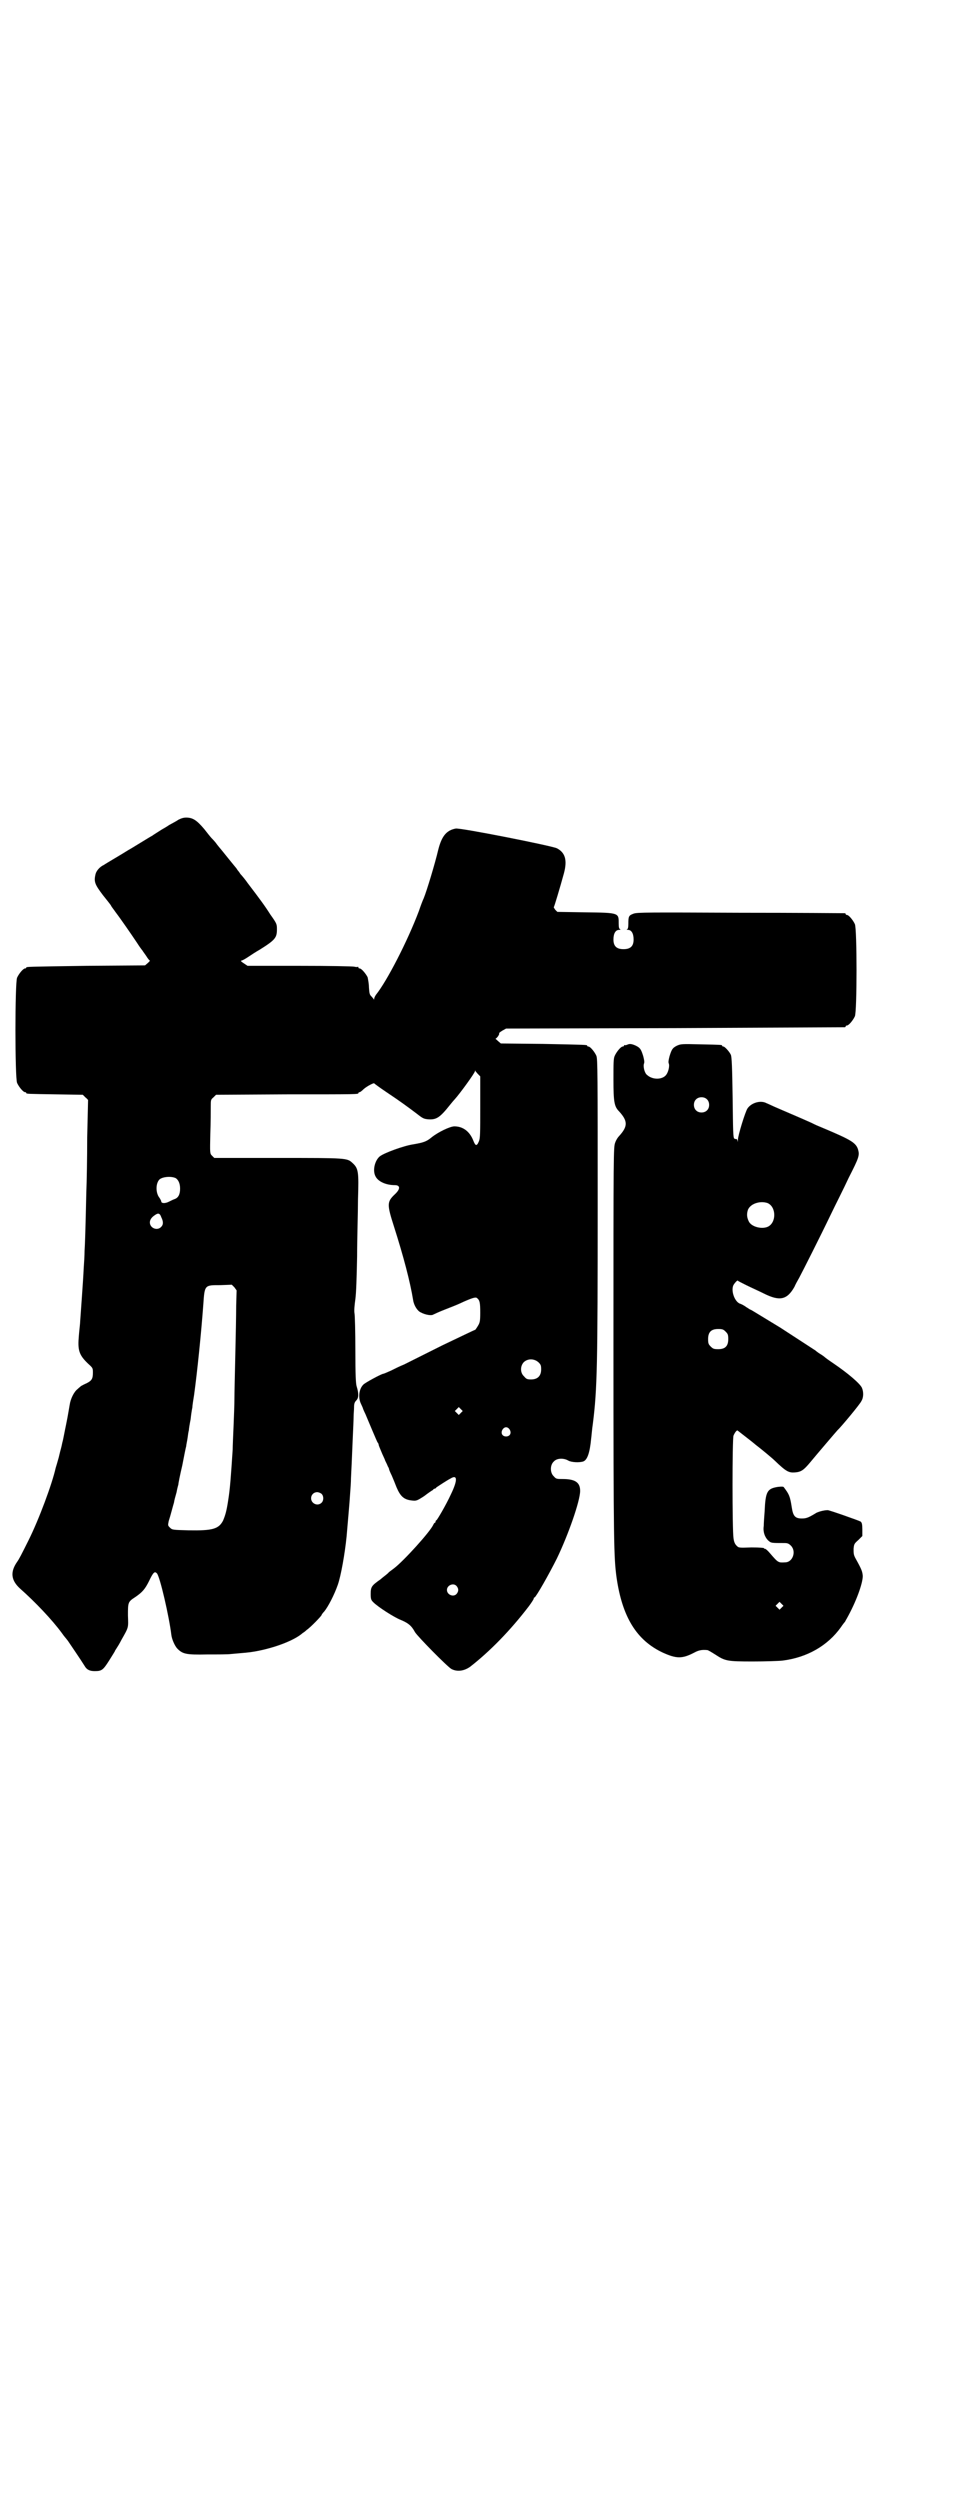 <?xml version="1.0" standalone="no"?>
<!DOCTYPE svg PUBLIC "-//W3C//DTD SVG 20010904//EN"
 "http://www.w3.org/TR/2001/REC-SVG-20010904/DTD/svg10.dtd">
<svg version="1.0" xmlns="http://www.w3.org/2000/svg"
 width="1100pt" height="2850pt" viewBox="0 0 1100 2850"
 preserveAspectRatio="xMidYMid meet">
<g transform="translate(0,2850) scale(0.5,-0.5)"
fill="#000000" stroke="none">
<path d="M407 3831 c-4 -3 -14 -8 -21 -12 -7 -5 -15 -9 -18 -11 -3 -2 -8 -5
-11 -7 -3 -2 -8 -5 -9 -6 -6 -3 -49 -30 -55 -33 -14 -9 -52 -31 -56 -34 -9 -4
-17 -13 -19 -21 -4 -17 -2 -23 17 -48 8 -10 16 -20 18 -23 1 -3 7 -10 11 -16
10 -13 35 -49 49 -70 5 -8 11 -16 12 -17 1 -2 5 -7 9 -13 3 -5 7 -10 8 -10 1
0 -1 -2 -4 -5 l-7 -6 -133 -1 c-137 -2 -138 -2 -138 -4 0 -1 -1 -2 -3 -2 -4 0
-14 -12 -18 -21 -5 -11 -5 -229 0 -240 4 -9 14 -21 18 -21 2 0 3 -1 3 -2 0 -2
2 -2 67 -3 l62 -1 6 -6 c4 -3 6 -6 6 -6 0 -1 -1 -39 -2 -85 0 -46 -1 -102 -2
-125 -2 -90 -3 -118 -4 -134 0 -9 -1 -27 -2 -40 -1 -25 -7 -105 -8 -120 0 -5
-2 -20 -3 -33 -3 -33 0 -44 21 -64 11 -10 11 -10 11 -21 0 -14 -3 -18 -15 -24
-5 -2 -10 -5 -12 -6 -1 -1 -5 -4 -8 -7 -8 -6 -16 -22 -18 -36 -1 -5 -4 -25 -8
-44 -4 -19 -7 -36 -8 -39 -1 -3 -2 -10 -4 -17 -2 -7 -4 -16 -5 -20 -1 -4 -3
-10 -4 -14 -1 -3 -2 -7 -3 -10 -8 -36 -38 -117 -62 -165 -16 -32 -21 -42 -26
-49 -16 -23 -14 -42 7 -61 34 -30 73 -71 95 -101 7 -10 8 -10 14 -18 4 -6 30
-44 38 -57 5 -9 12 -12 23 -12 16 0 19 2 33 24 7 11 13 21 13 21 0 1 2 4 4 7
2 3 7 11 11 19 17 30 16 27 15 56 0 30 0 31 17 42 16 11 22 18 31 36 10 21 13
23 18 18 7 -7 28 -99 33 -140 1 -10 8 -26 14 -32 12 -12 20 -14 67 -13 24 0
49 0 55 1 33 3 39 3 56 6 44 8 89 25 108 42 2 1 6 4 9 7 8 5 34 32 34 34 0 1
3 5 6 8 9 11 23 38 31 61 7 20 16 70 20 110 2 25 7 78 8 97 1 12 2 28 2 36 1
19 2 41 4 90 1 21 2 44 2 50 0 6 1 16 1 21 0 8 1 12 5 16 6 6 6 16 1 32 -2 6
-3 26 -3 83 0 41 -1 79 -2 84 -1 6 0 18 2 32 2 15 3 49 4 98 0 41 2 100 2 130
2 62 1 70 -12 82 -13 12 -11 12 -171 12 l-145 0 -5 5 c-5 5 -5 5 -4 50 1 26 1
53 1 62 0 15 0 16 6 21 l6 6 160 1 c164 0 165 0 165 3 0 1 1 2 3 2 1 0 5 3 9
7 8 7 24 15 24 13 1 -1 13 -10 28 -20 33 -22 49 -34 69 -49 14 -11 16 -12 27
-13 18 -1 26 4 49 33 4 5 9 11 11 13 11 12 46 60 46 64 0 2 1 2 1 0 1 -1 4 -5
6 -7 l5 -5 0 -70 c0 -59 0 -71 -3 -78 -5 -12 -8 -11 -13 2 -8 20 -23 32 -43
32 -10 0 -37 -13 -52 -25 -12 -10 -19 -12 -42 -16 -21 -3 -68 -20 -77 -28 -11
-10 -16 -32 -9 -45 6 -12 24 -20 44 -20 13 0 13 -9 0 -21 -18 -17 -18 -23 -2
-73 22 -69 37 -126 44 -169 2 -12 10 -24 17 -27 11 -6 25 -8 29 -5 2 1 15 7
28 12 13 5 28 11 32 13 28 13 36 15 39 13 7 -5 8 -11 8 -34 0 -20 -1 -23 -6
-31 -3 -5 -6 -9 -6 -8 -1 0 -34 -16 -74 -35 -40 -20 -80 -40 -88 -44 -8 -3
-22 -10 -30 -14 -9 -4 -16 -7 -17 -7 -4 0 -43 -21 -46 -25 -10 -10 -12 -30 -5
-44 2 -4 4 -9 4 -9 0 -1 3 -8 6 -14 3 -7 10 -24 16 -38 6 -14 11 -26 12 -27 1
-1 2 -3 2 -4 0 -2 3 -9 6 -16 3 -8 8 -17 9 -21 2 -4 5 -10 6 -13 2 -3 3 -6 3
-7 0 -1 3 -8 6 -14 3 -7 8 -19 11 -27 9 -21 17 -28 35 -30 10 -1 11 -1 28 10
9 7 18 13 20 14 1 2 3 3 4 3 1 0 3 1 4 3 3 2 24 16 32 20 16 10 17 -3 1 -36
-11 -24 -31 -58 -33 -59 -1 0 -2 -2 -2 -3 0 -2 -1 -3 -2 -3 -1 0 -2 -2 -3 -4
-7 -16 -67 -82 -89 -99 -5 -4 -11 -8 -13 -10 -2 -3 -11 -9 -19 -16 -20 -14
-22 -17 -22 -33 0 -12 1 -14 6 -19 11 -11 47 -34 62 -40 17 -7 25 -13 33 -28
6 -10 73 -78 83 -84 13 -7 29 -5 43 5 45 35 92 83 134 138 6 8 11 16 11 17 0
2 1 3 2 3 4 2 33 53 51 89 26 54 53 131 53 154 0 19 -11 27 -40 27 -13 0 -15
0 -20 6 -9 8 -9 26 0 34 7 8 23 8 33 2 7 -4 25 -5 34 -2 9 3 15 19 18 51 1 7
2 22 4 35 10 79 11 133 11 497 0 302 0 335 -3 342 -4 9 -14 21 -18 21 -2 0 -3
1 -3 2 0 2 -1 2 -101 4 l-96 1 -7 6 c-3 3 -6 5 -5 5 1 0 4 3 6 6 2 3 3 6 2 6
-1 0 2 3 7 6 l9 5 385 1 c212 1 386 2 388 2 1 0 2 1 2 2 0 1 1 2 3 2 4 0 14
12 18 21 5 11 5 199 0 210 -4 9 -14 21 -18 21 -2 0 -3 1 -3 2 0 1 -1 2 -2 2
-2 0 -109 1 -238 1 -209 1 -236 1 -244 -2 -11 -4 -12 -6 -12 -23 0 -9 -1 -12
-3 -13 -2 0 -1 -1 2 -1 8 0 13 -8 13 -22 0 -15 -7 -22 -23 -22 -16 0 -23 7
-23 22 0 14 5 22 13 22 3 0 4 1 3 1 -3 1 -4 4 -4 13 0 25 2 25 -77 26 l-63 1
-5 5 c-2 3 -4 6 -3 6 1 1 14 44 23 77 8 30 3 47 -16 57 -13 6 -220 47 -231 45
-21 -4 -32 -17 -40 -49 -7 -30 -26 -93 -33 -110 -2 -4 -7 -17 -11 -29 -26 -69
-73 -160 -98 -191 -2 -3 -4 -7 -4 -9 0 -2 -1 -3 -1 -1 -1 1 -3 4 -6 7 -4 4 -4
8 -5 20 0 8 -2 18 -3 23 -4 8 -14 20 -18 20 -2 0 -3 1 -3 2 0 2 -1 2 -1 2 -1
-1 -4 -1 -8 0 -3 1 -59 2 -125 2 l-119 0 -9 6 c-6 4 -7 5 -5 6 2 0 9 4 15 8 6
4 18 12 27 17 35 22 39 27 39 46 0 12 0 13 -15 34 -12 19 -23 34 -52 72 -4 6
-13 17 -16 20 -1 1 -3 5 -5 7 -2 2 -4 6 -5 7 -1 1 -9 11 -18 22 -9 11 -16 20
-17 21 -1 1 -5 6 -9 11 -4 6 -10 12 -12 14 -2 2 -10 12 -17 21 -17 20 -26 26
-41 26 -7 0 -12 -2 -18 -5z m-6 -817 c6 -4 10 -12 10 -24 0 -13 -4 -21 -13
-24 -3 -1 -9 -4 -13 -6 -8 -4 -17 -4 -17 1 0 1 -2 5 -4 8 -9 11 -9 33 0 42 7
6 26 8 37 3z m-33 -89 c5 -10 5 -17 0 -22 -9 -10 -26 -3 -26 10 0 6 4 12 12
17 7 5 11 4 14 -5z m171 -202 c0 -20 -1 -71 -2 -113 -1 -42 -2 -87 -2 -99 0
-12 -1 -40 -2 -63 -1 -23 -2 -46 -2 -53 -4 -61 -6 -89 -10 -114 -4 -27 -7 -36
-12 -48 -10 -19 -24 -23 -79 -22 -36 1 -37 1 -42 6 -5 5 -5 5 -3 15 4 12 10
36 12 42 1 6 2 10 6 24 1 6 3 14 4 17 0 3 4 23 9 44 4 21 8 41 9 44 0 3 2 11
3 18 1 7 2 15 3 18 0 3 2 15 4 25 1 10 3 23 4 27 0 4 2 17 4 29 7 51 16 138
21 206 3 45 3 44 39 44 l26 1 6 -6 5 -7 -1 -35z m690 -129 c5 -5 6 -7 6 -16 0
-15 -8 -23 -23 -23 -9 0 -11 1 -16 7 -9 8 -9 23 -1 32 9 9 24 9 34 0z m-177
-115 l-5 -5 -4 4 -5 5 4 4 5 5 4 -4 5 -5 -4 -4z m111 -38 c5 -8 1 -16 -8 -16
-9 0 -13 8 -8 16 2 3 5 5 8 5 3 0 6 -2 8 -5z m-429 -147 c5 -5 5 -15 0 -20 -9
-9 -24 -2 -24 10 0 8 6 14 14 14 3 0 8 -2 10 -4z m308 -210 c5 -6 5 -12 0 -18
-7 -8 -22 -2 -22 9 0 11 15 17 22 9z"/>
<path d="M1431 3318 c-2 -1 -5 -1 -5 -1 -1 1 -2 0 -2 -1 0 -1 -1 -2 -3 -2 -4
0 -14 -12 -18 -21 -3 -6 -3 -16 -3 -55 0 -51 2 -61 13 -72 20 -22 20 -34 0
-56 -3 -3 -7 -9 -9 -15 -4 -10 -4 -20 -4 -466 0 -450 1 -480 7 -525 13 -91 46
-144 106 -172 31 -14 44 -14 71 0 11 6 18 7 30 6 2 0 10 -5 18 -10 23 -15 27
-16 86 -16 28 0 59 1 68 2 56 7 103 34 133 76 4 6 8 11 9 12 1 1 2 4 4 7 22
39 37 81 37 98 -1 10 -2 14 -16 39 -5 9 -5 12 -5 23 1 11 2 12 11 20 l9 9 0
15 c0 11 -1 16 -4 18 -3 2 -71 26 -75 26 -9 0 -24 -4 -29 -8 -15 -9 -20 -11
-30 -11 -15 0 -20 5 -23 25 -4 26 -6 30 -18 46 -1 2 -5 2 -14 1 -24 -4 -28
-10 -30 -56 -1 -13 -2 -27 -2 -33 -2 -13 2 -25 10 -33 7 -6 6 -6 37 -6 7 0 10
-1 15 -6 13 -13 4 -38 -13 -38 -16 -1 -16 -1 -35 21 -5 6 -10 10 -11 10 -1 -1
-2 0 -2 1 0 1 -9 2 -29 2 -29 -1 -29 -1 -34 4 -4 4 -6 9 -7 17 -3 18 -3 227 0
234 3 7 8 14 10 11 0 0 9 -7 18 -14 9 -7 18 -14 19 -15 1 -1 6 -5 10 -8 9 -7
32 -26 37 -31 26 -25 32 -28 46 -27 14 1 20 5 35 23 14 17 61 72 63 74 6 5 52
60 54 66 5 8 5 21 1 30 -4 9 -30 32 -67 57 -9 6 -17 12 -18 13 -1 1 -5 4 -10
7 -5 3 -10 7 -11 8 -3 2 -63 41 -80 52 -48 29 -67 41 -68 41 -1 0 -5 3 -10 6
-4 3 -11 7 -15 8 -13 6 -21 33 -13 44 5 7 9 10 9 8 1 -1 9 -5 19 -10 10 -5 28
-13 40 -19 36 -18 53 -15 70 15 2 5 7 14 11 21 8 15 47 92 72 144 10 21 29 58
41 84 24 47 25 51 21 65 -5 15 -18 22 -72 45 -12 5 -24 10 -28 12 -7 4 -52 23
-82 36 -12 5 -24 11 -27 12 -13 7 -34 1 -43 -12 -5 -7 -22 -62 -22 -72 0 -5
-1 -5 -1 -1 -1 2 -2 4 -3 3 -1 0 -2 0 -4 1 -3 2 -3 16 -4 93 -1 70 -2 93 -4
98 -3 7 -14 19 -17 19 -2 0 -3 1 -3 2 0 2 -2 2 -49 3 -43 1 -45 1 -54 -3 -10
-5 -12 -8 -17 -24 -2 -8 -3 -13 -2 -16 3 -6 -1 -21 -6 -27 -9 -11 -31 -11 -43
0 -6 4 -10 20 -7 27 1 3 0 8 -2 16 -5 16 -7 19 -17 24 -9 4 -14 5 -20 2z m182
-124 c7 -6 7 -19 1 -25 -6 -7 -19 -7 -25 -1 -7 6 -7 19 -1 25 6 7 19 7 25 1z
m139 -237 c20 -9 20 -45 0 -54 -14 -6 -37 0 -43 12 -5 10 -5 18 -2 27 6 14 28
21 45 15z m-96 -293 c5 -5 6 -7 6 -17 0 -16 -7 -23 -23 -23 -10 0 -12 1 -17 6
-5 5 -6 7 -6 17 0 16 7 23 23 23 10 0 12 -1 17 -6z m128 -629 l-5 -5 -4 4 -5
5 4 4 5 5 4 -4 5 -5 -4 -4z"/>
</g>
</svg>

